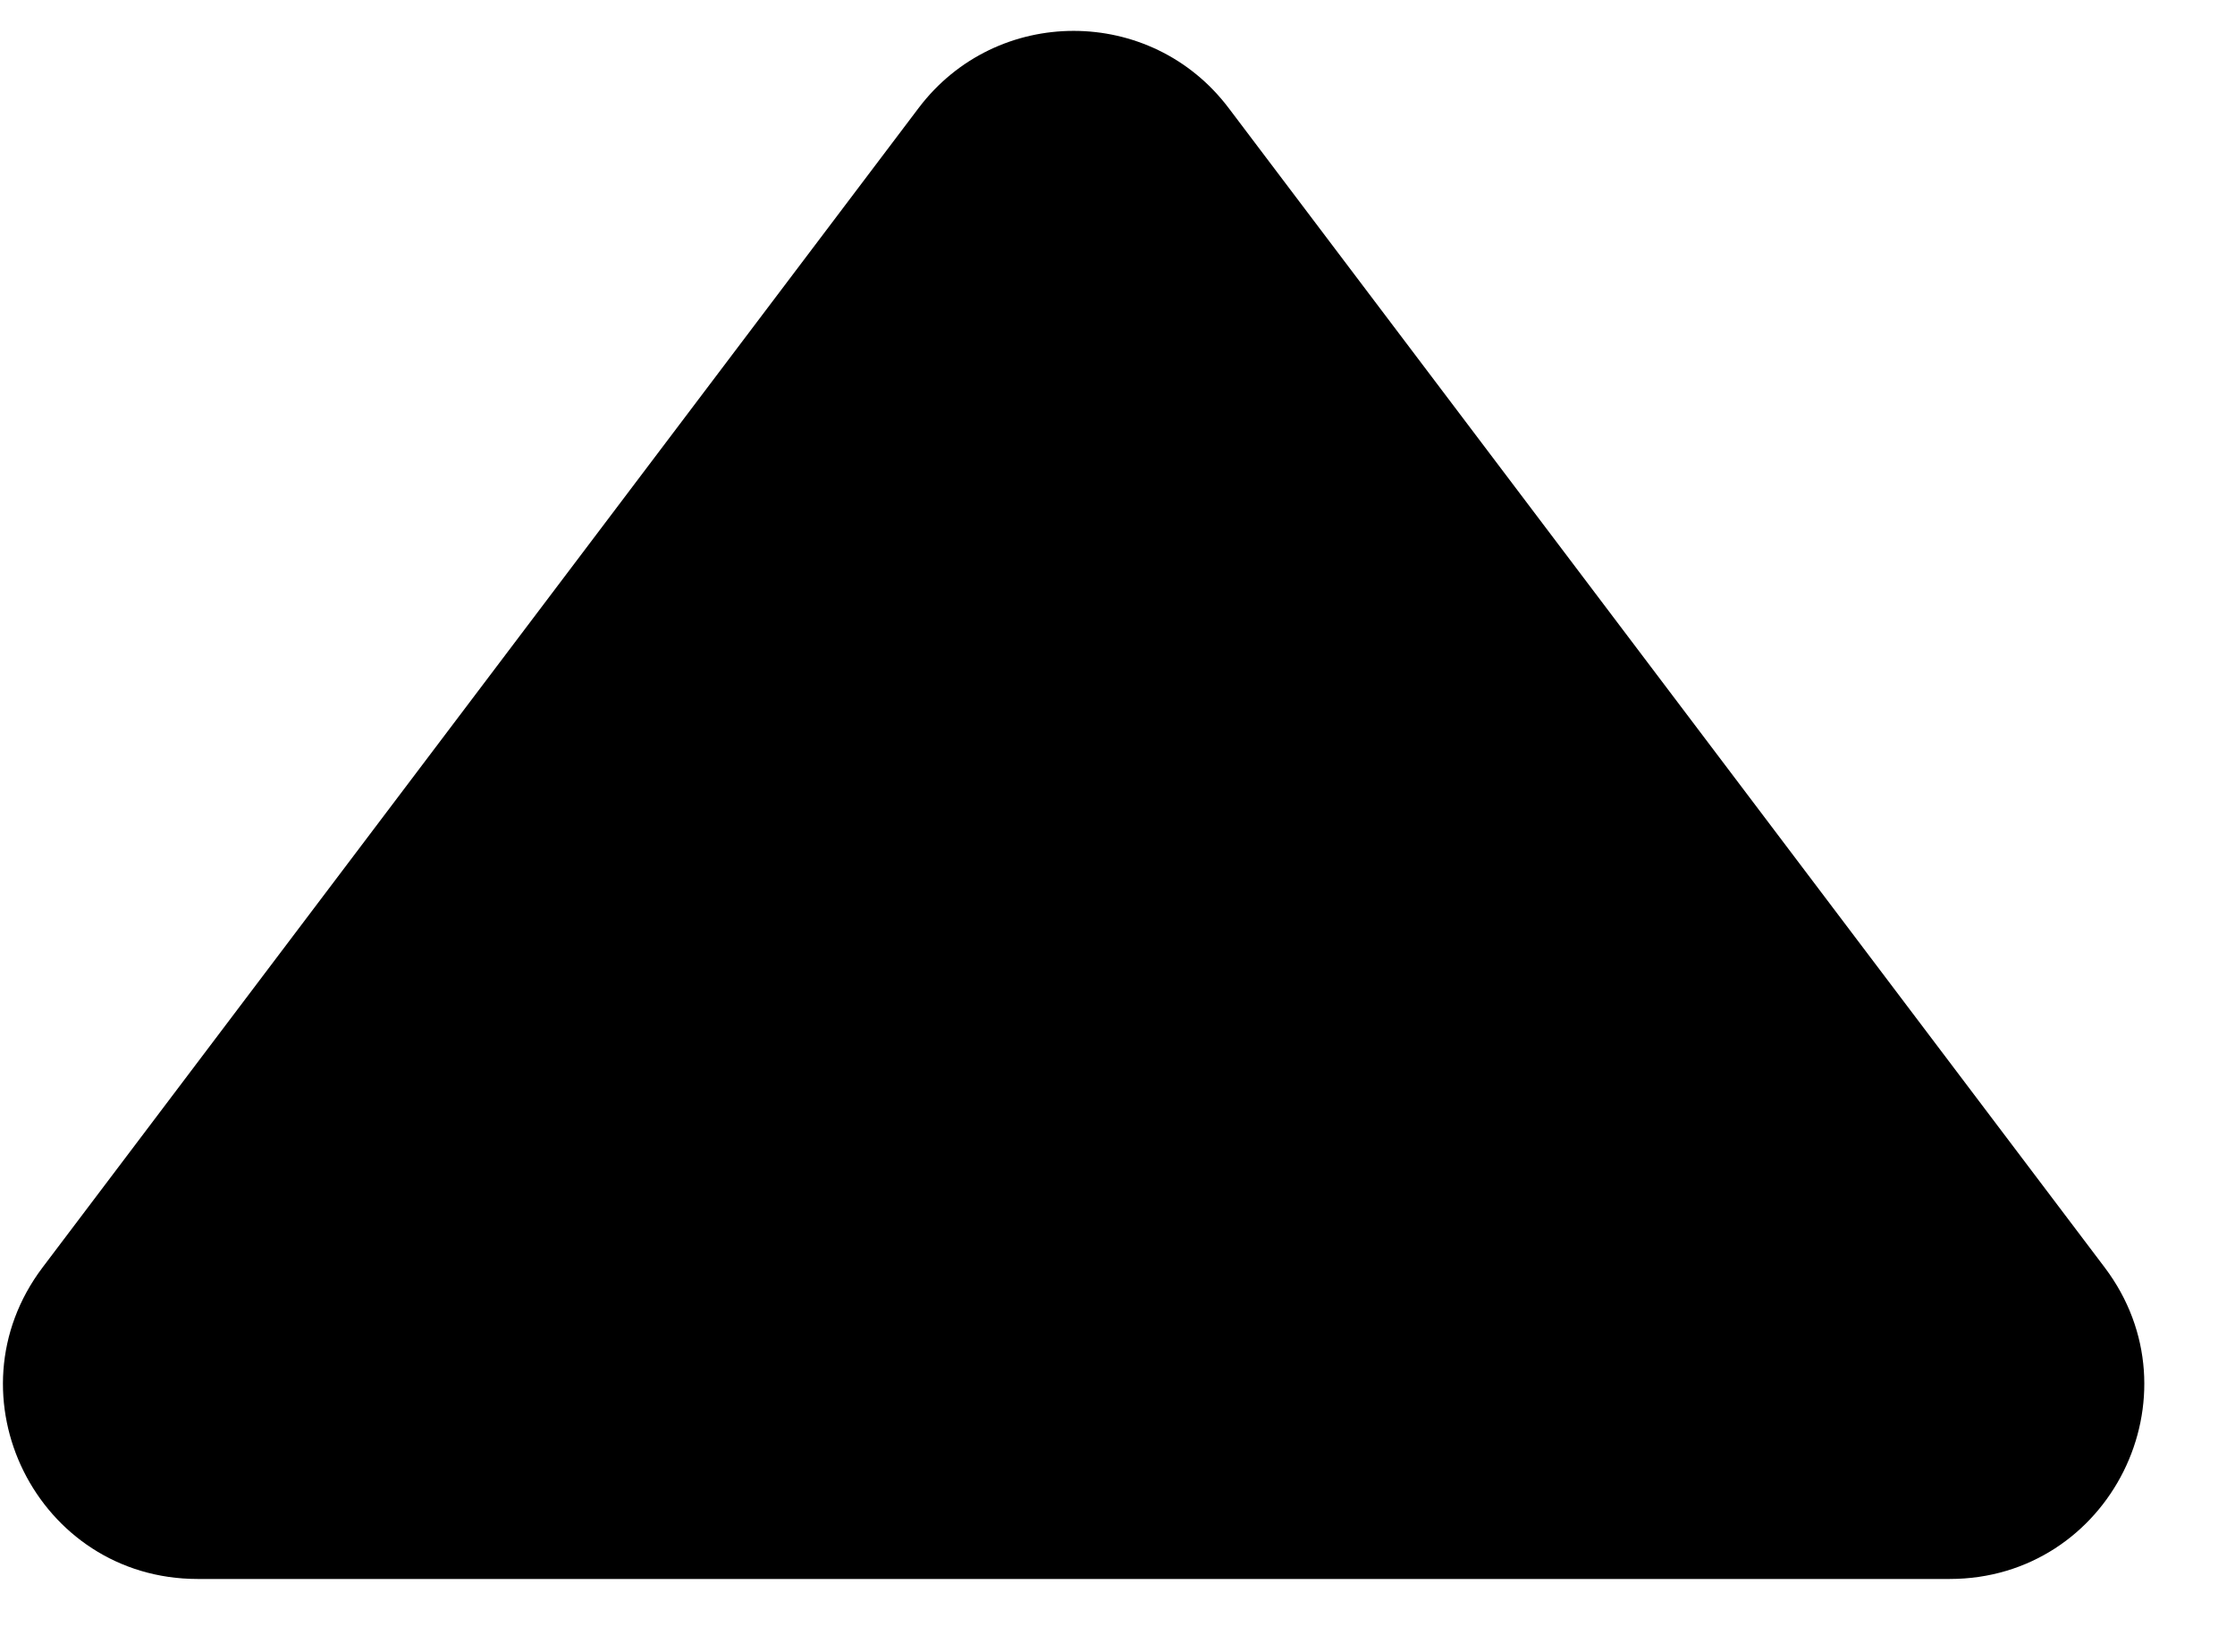 <svg width="23" height="17" viewBox="0 0 23 17" fill="none" xmlns="http://www.w3.org/2000/svg">
<path d="M9.453 1.112C10.253 0.053 11.844 0.053 12.644 1.112L21.659 13.044C22.654 14.362 21.715 16.25 20.063 16.25H2.034C0.382 16.25 -0.557 14.362 0.438 13.044L9.453 1.112Z" fill="currentColor"/>
</svg>
